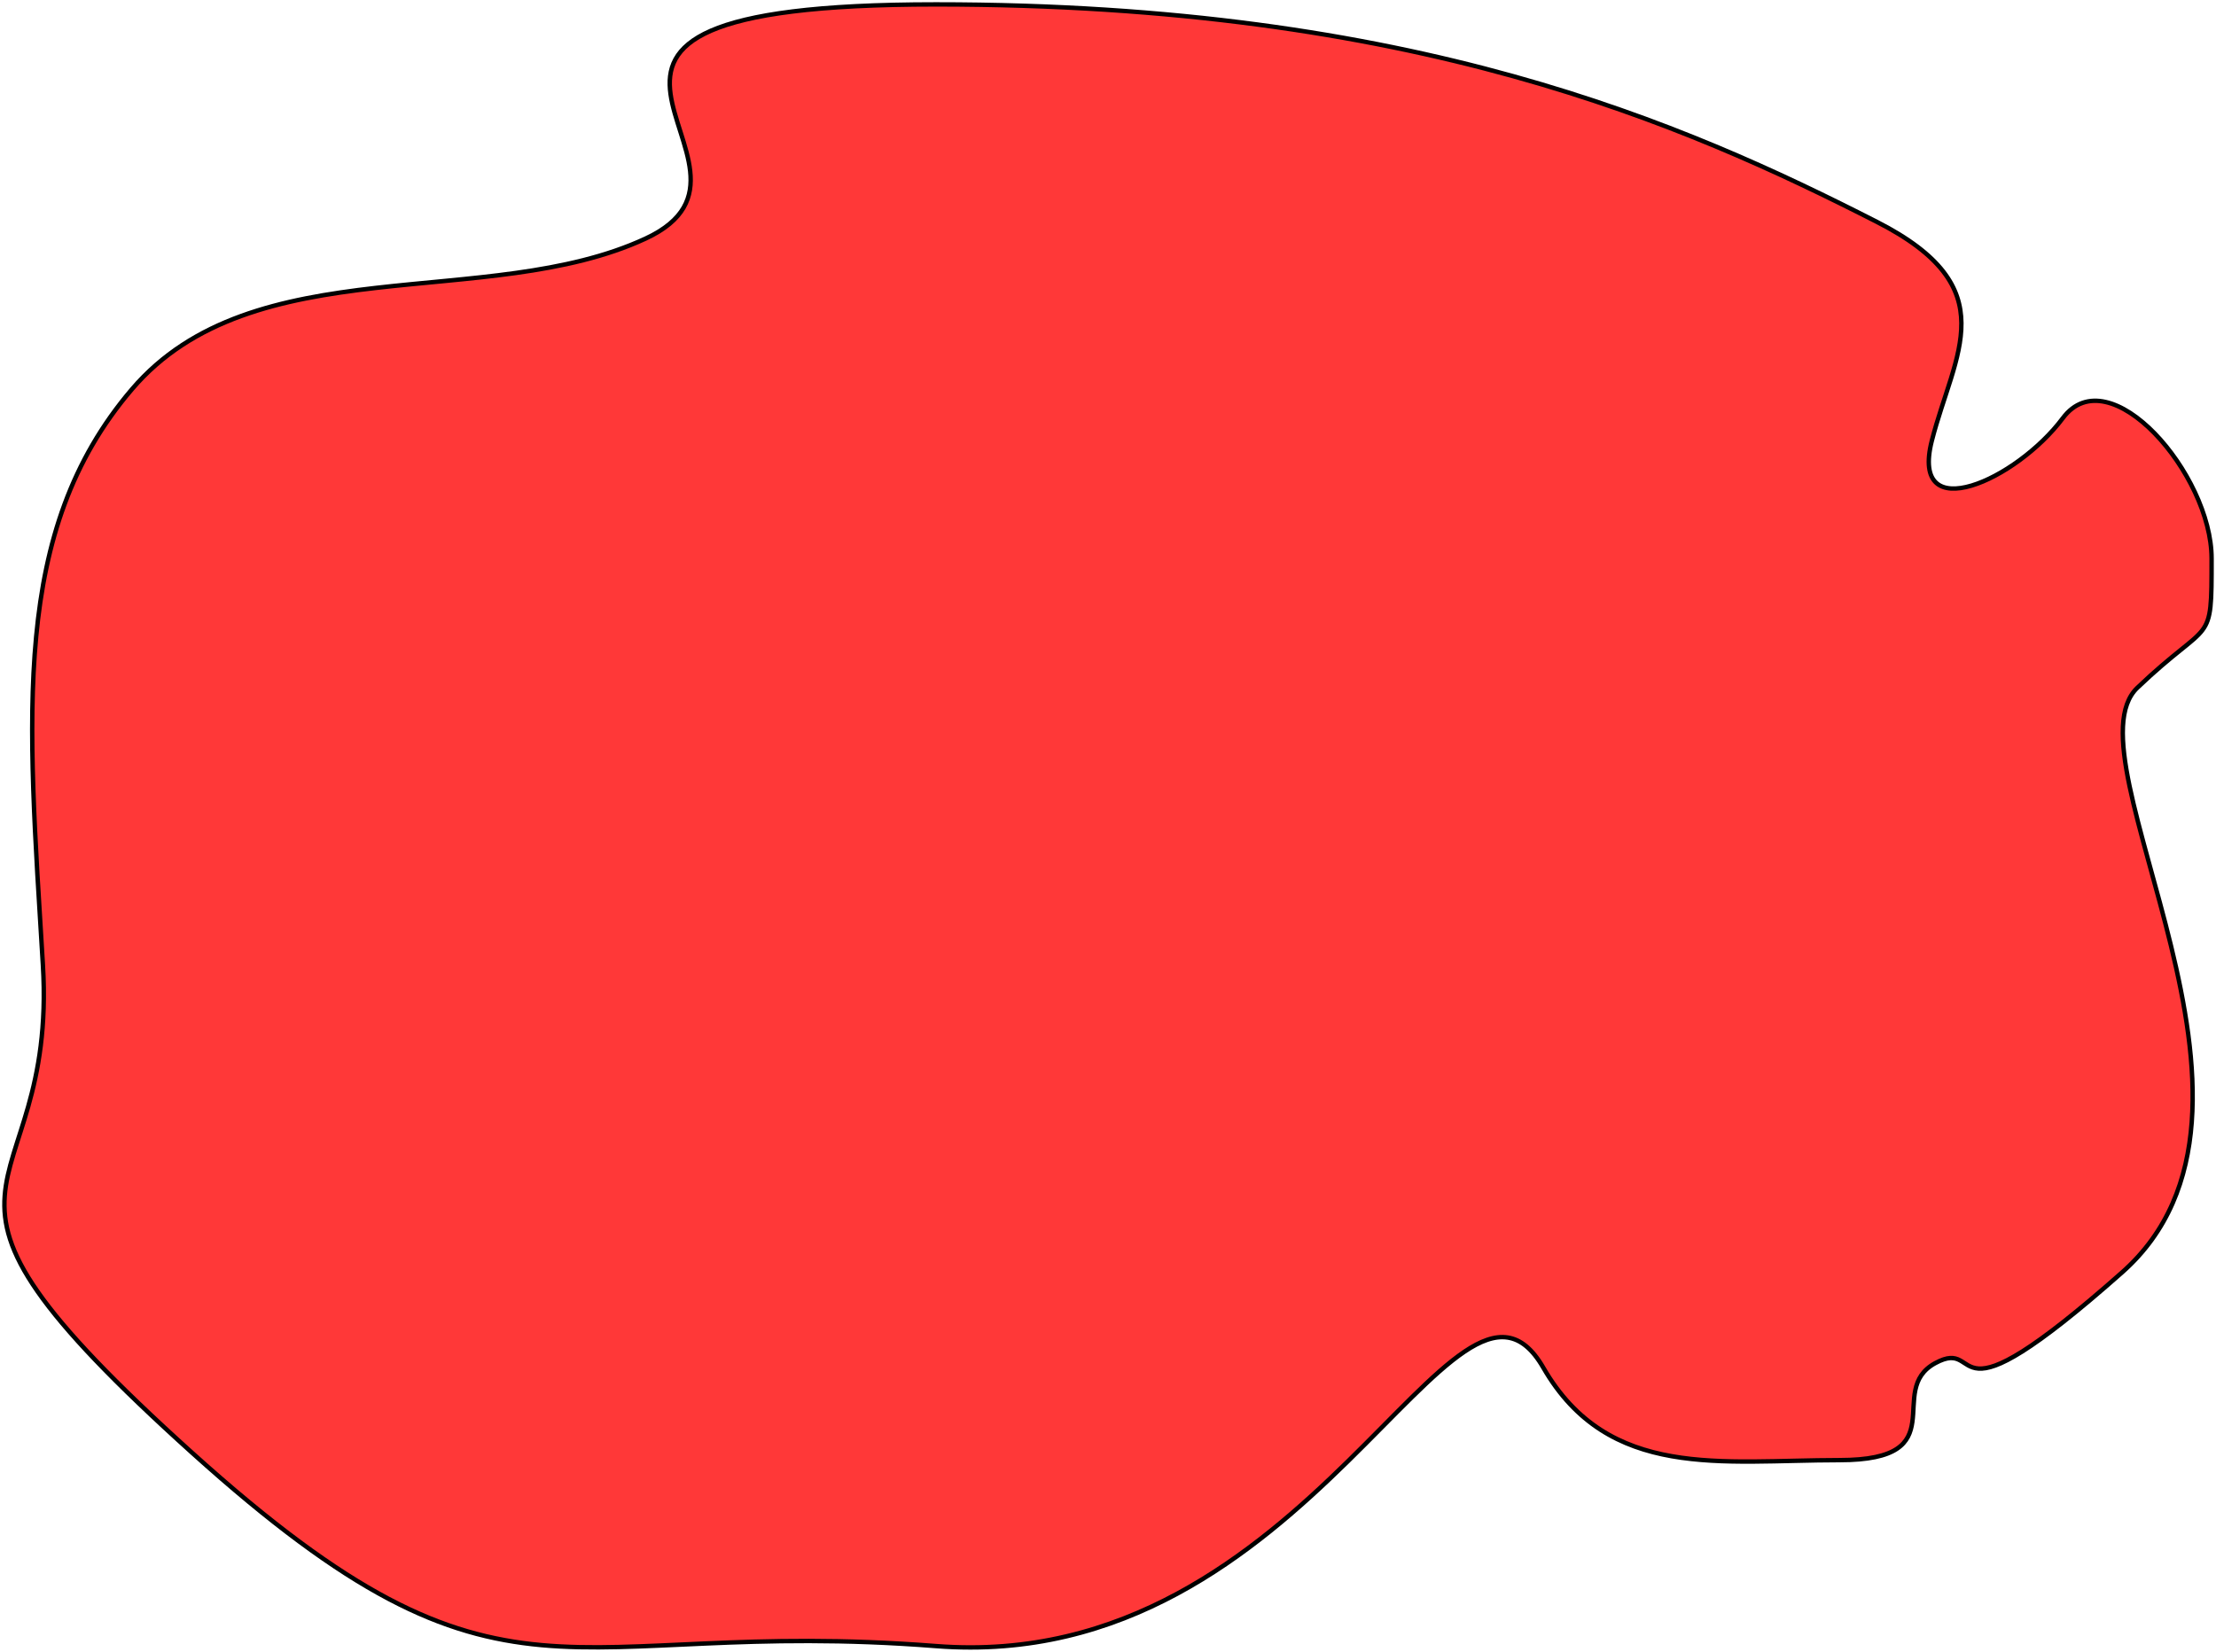 <?xml version="1.0" encoding="UTF-8"?>
<svg width="503px" height="375px" viewBox="0 0 503 375" version="1.1" xmlns="http://www.w3.org/2000/svg" xmlns:xlink="http://www.w3.org/1999/xlink">
    <!-- Generator: Sketch 48.2 (47327) - http://www.bohemiancoding.com/sketch -->
    <title>Path_4bigger</title>
    <desc>Created with Sketch.</desc>
    <defs></defs>
    <g id="Desktop" stroke="none" stroke-width="1" fill="none" fill-rule="evenodd" transform="translate(-347, -193)">
        <g id="middle-blob-bigger" transform="translate(303, 167)" fill="#FF3838" stroke="#000000">
            <path d="M256.437,27 C364.965,27 426.154,54 470.026,76.371 C499.44,91.369 487.604,106.064 482.503,126.032 C477.402,146.001 501.72,134.994 512.233,120.923 C522.747,106.852 546,133.543 546,152.807 C546,173.202 546,166.044 529.149,182.138 C512.298,198.232 567.484,277.855 525.688,314.856 C483.893,351.856 494.758,329.212 483.258,335.47 C471.759,341.728 488.174,357.479 461.53,357.479 C434.886,357.479 409.103,362.114 394.307,336.485 C374.537,302.241 341.738,406.365 256.437,399.691 C171.136,393.018 159.275,420.419 87.59,355.796 C15.905,291.173 57.181,301.844 53.735,245.057 C50.29,188.271 46.372,146.698 73.931,114.385 C101.49,82.072 154.735,96.765 190.525,80.167 C226.315,63.57 147.909,27 256.437,27 Z" id="Path_4bigger"></path>
        </g>
    </g>
</svg>